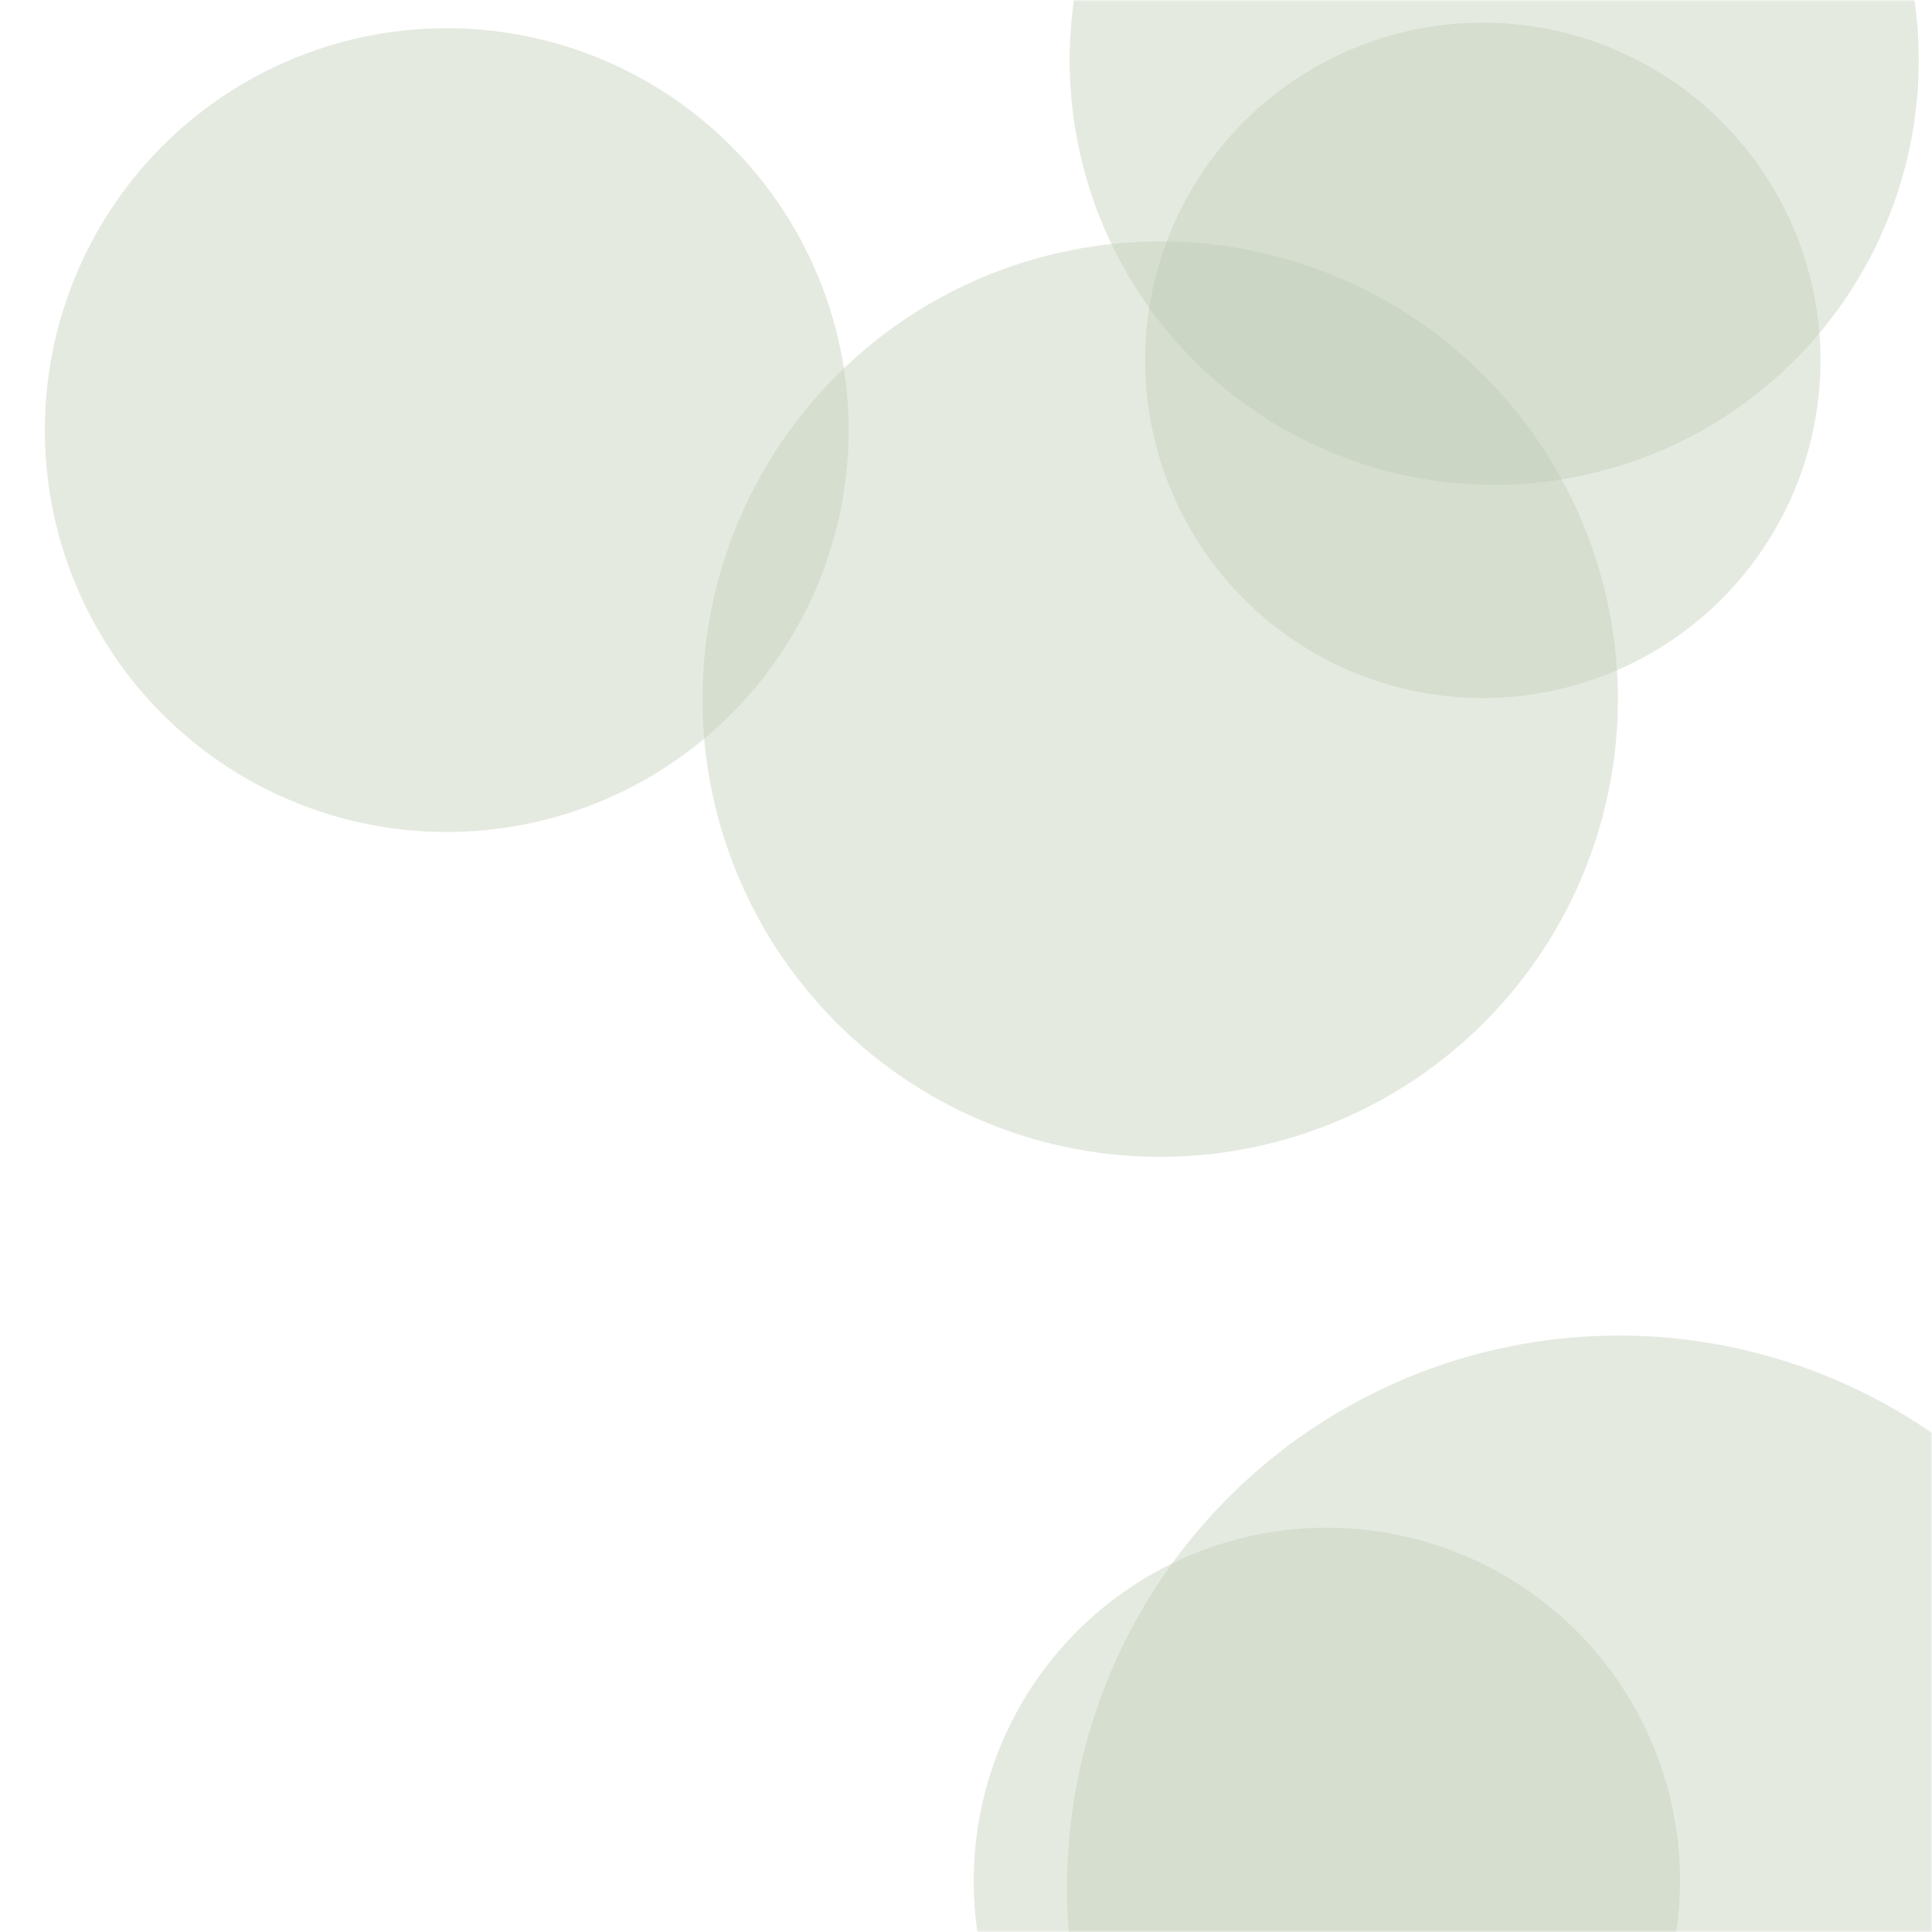 <svg xmlns="http://www.w3.org/2000/svg" version="1.1" xmlns:xlink="http://www.w3.org/1999/xlink" xmlns:svgjs="http://svgjs.com/svgjs" width="500" height="500" preserveAspectRatio="none" viewBox="0 0 500 500"><g mask="url(&quot;#SvgjsMask1066&quot;)" fill="none"><path d="M11.61 111.31 a104.01 104.01 0 1 0 208.02 0 a104.01 104.01 0 1 0 -208.02 0z" fill="rgba(191, 202, 180, 0.4)" class="triangle-float1"></path><path d="M276.15 488.47 a142.83 142.83 0 1 0 285.66 0 a142.83 142.83 0 1 0 -285.66 0z" fill="rgba(191, 202, 180, 0.4)" class="triangle-float2"></path><path d="M181.81 180.94 a118.45 118.45 0 1 0 236.9 0 a118.45 118.45 0 1 0 -236.9 0z" fill="rgba(191, 202, 180, 0.4)" class="triangle-float1"></path><path d="M252 486.77 a91.4 91.4 0 1 0 182.8 0 a91.4 91.4 0 1 0 -182.8 0z" fill="rgba(191, 202, 180, 0.4)" class="triangle-float2"></path><path d="M276.83 15.59 a109.87 109.87 0 1 0 219.74 0 a109.87 109.87 0 1 0 -219.74 0z" fill="rgba(191, 202, 180, 0.4)" class="triangle-float2"></path><path d="M296.36 93.26 a87.39 87.39 0 1 0 174.78 0 a87.39 87.39 0 1 0 -174.78 0z" fill="rgba(191, 202, 180, 0.4)" class="triangle-float2"></path></g><defs><mask id="SvgjsMask1066"><rect width="500" height="500" fill="#ffffff"></rect></mask><style>
            @keyframes float1 {
                0%{transform: translate(0, 0)}
                50%{transform: translate(-10px, 0)}
                100%{transform: translate(0, 0)}
            }

            .triangle-float1 {
                animation: float1 5s infinite;
            }

            @keyframes float2 {
                0%{transform: translate(0, 0)}
                50%{transform: translate(-5px, -5px)}
                100%{transform: translate(0, 0)}
            }

            .triangle-float2 {
                animation: float2 4s infinite;
            }

            @keyframes float3 {
                0%{transform: translate(0, 0)}
                50%{transform: translate(0, -10px)}
                100%{transform: translate(0, 0)}
            }

            .triangle-float3 {
                animation: float3 6s infinite;
            }
        </style></defs></svg>